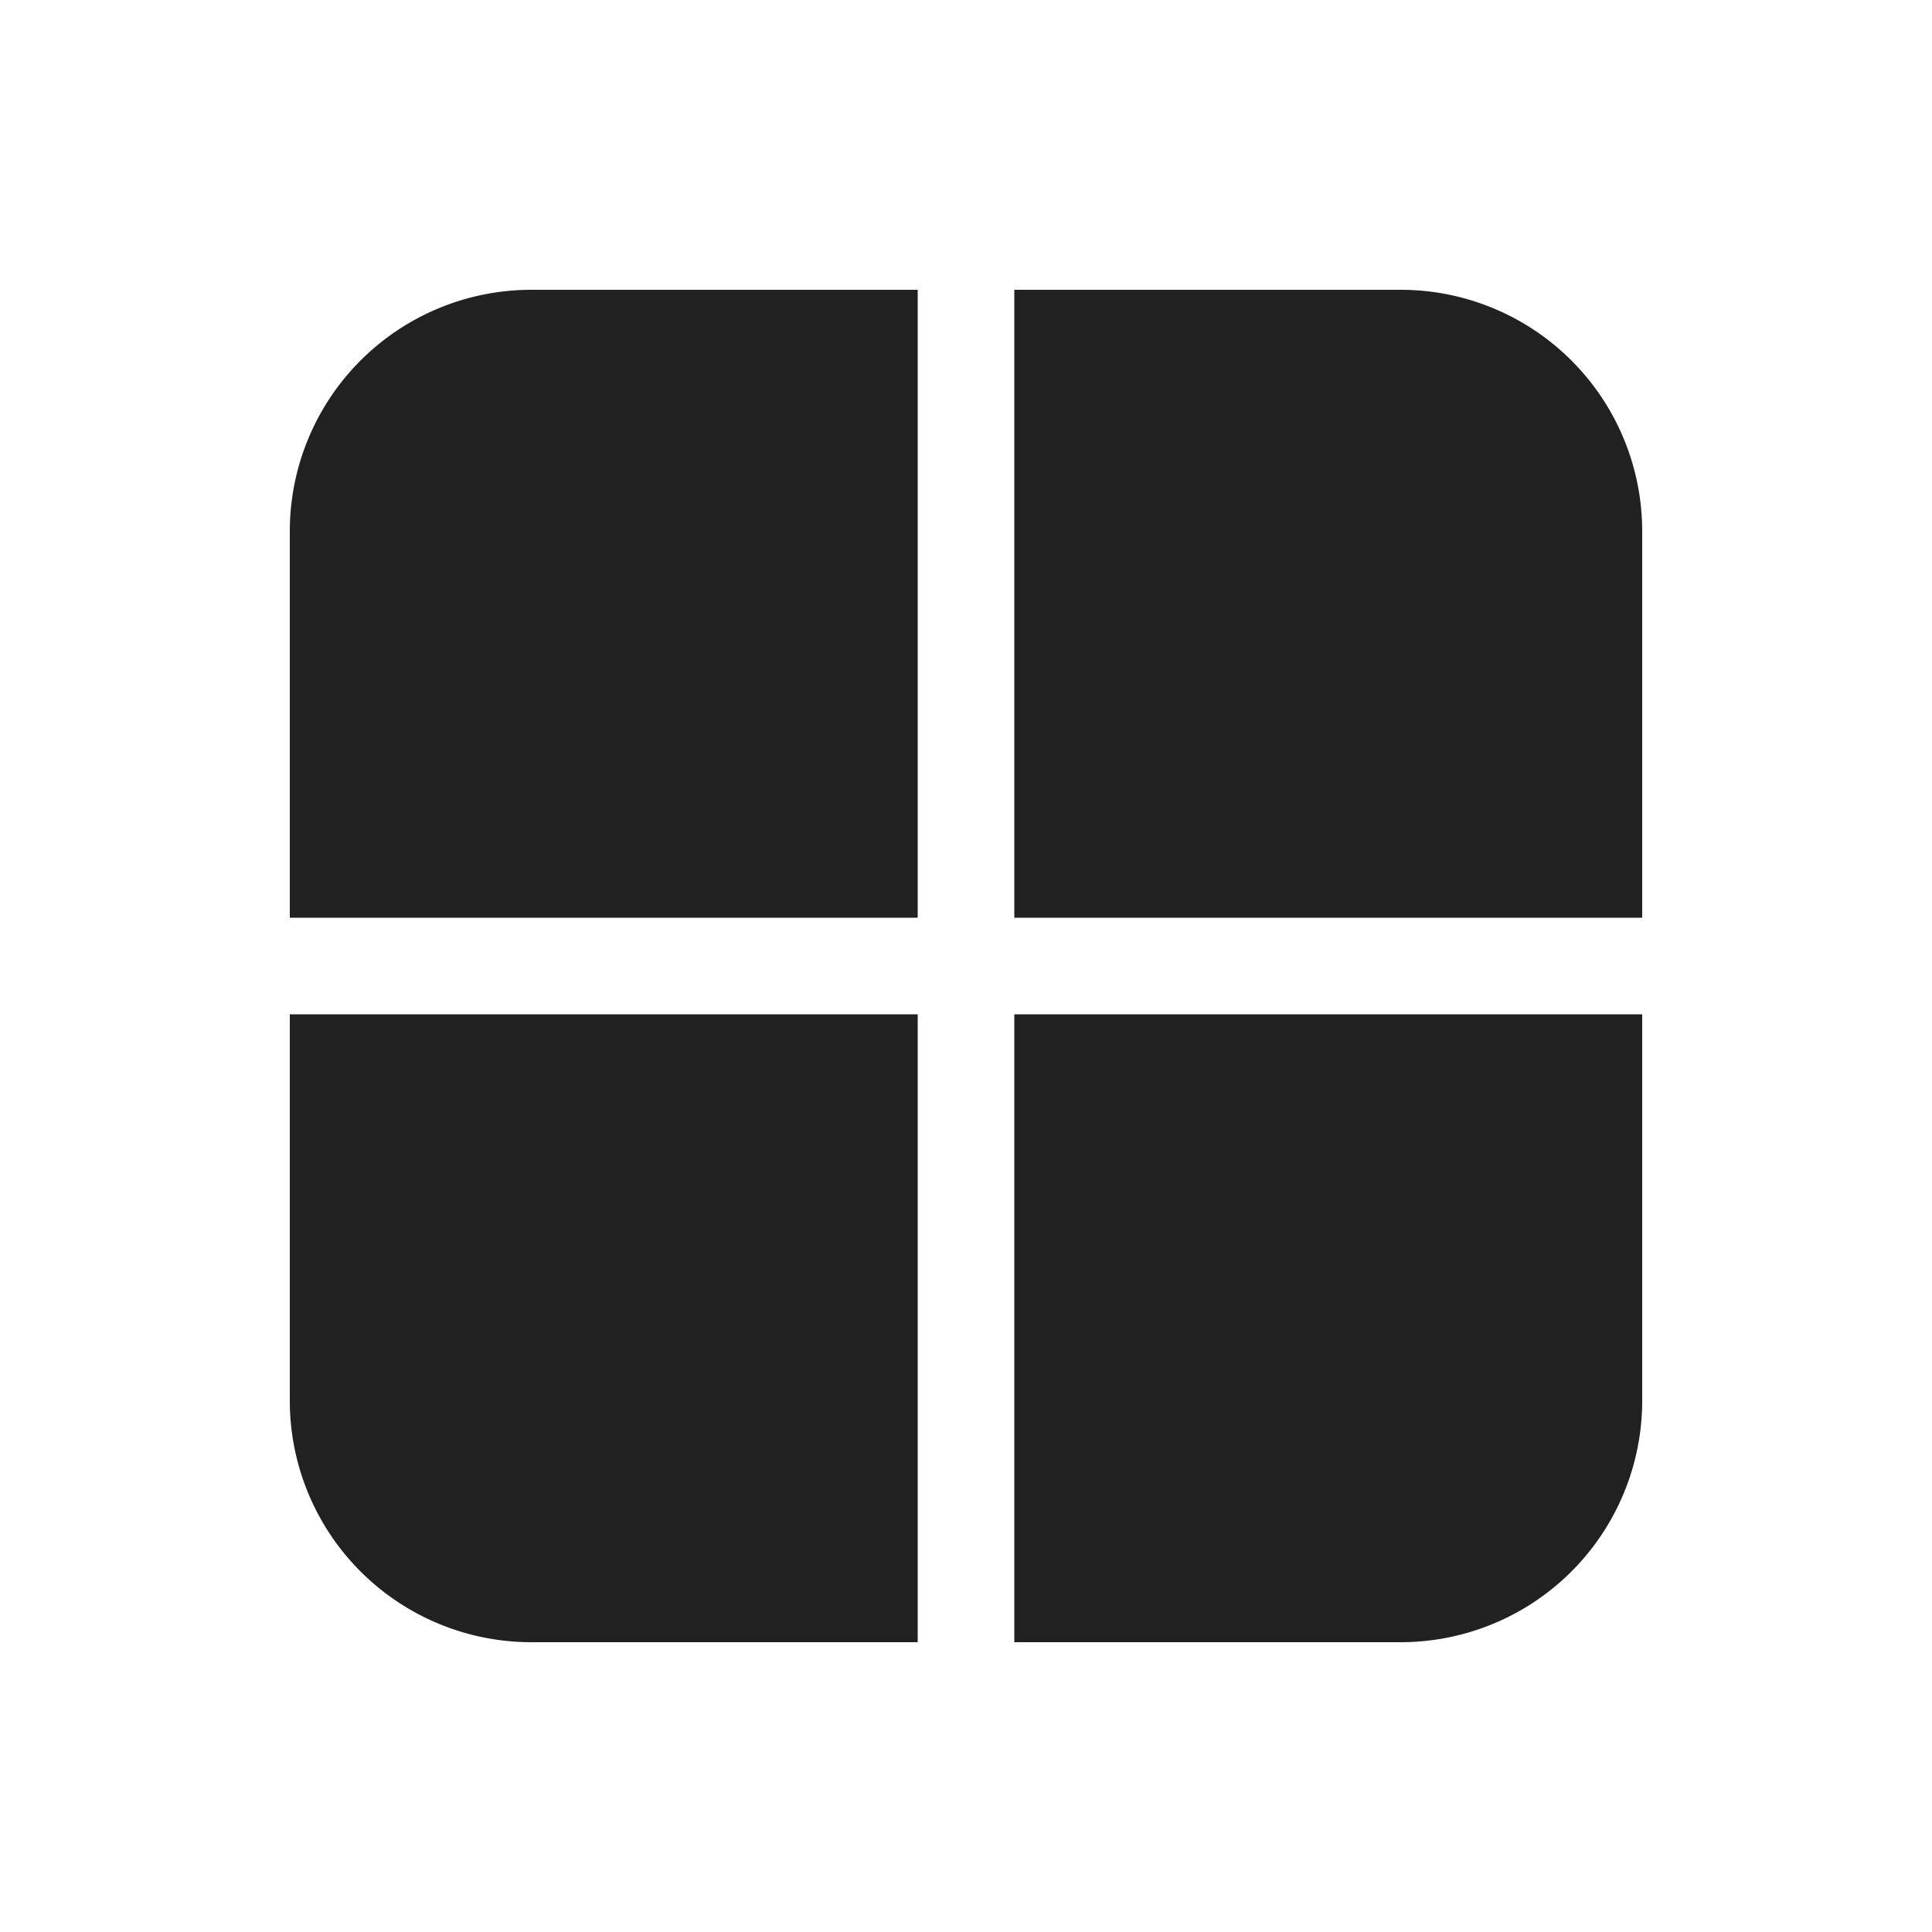 <svg viewBox="0 0 20 20" fill="none" xmlns="http://www.w3.org/2000/svg" height="1em" width="1em">
  <path d="M5.5 3A2.5 2.5 0 0 0 3 5.5v4h6.5V3h-4Zm4 7.5H3v4A2.5 2.5 0 0 0 5.5 17h4v-6.5Zm1 0H17v4a2.5 2.5 0 0 1-2.5 2.5h-4v-6.5Zm6.5-1v-4A2.5 2.5 0 0 0 14.5 3h-4v6.5H17Z" fill="#212121"/>
</svg>
